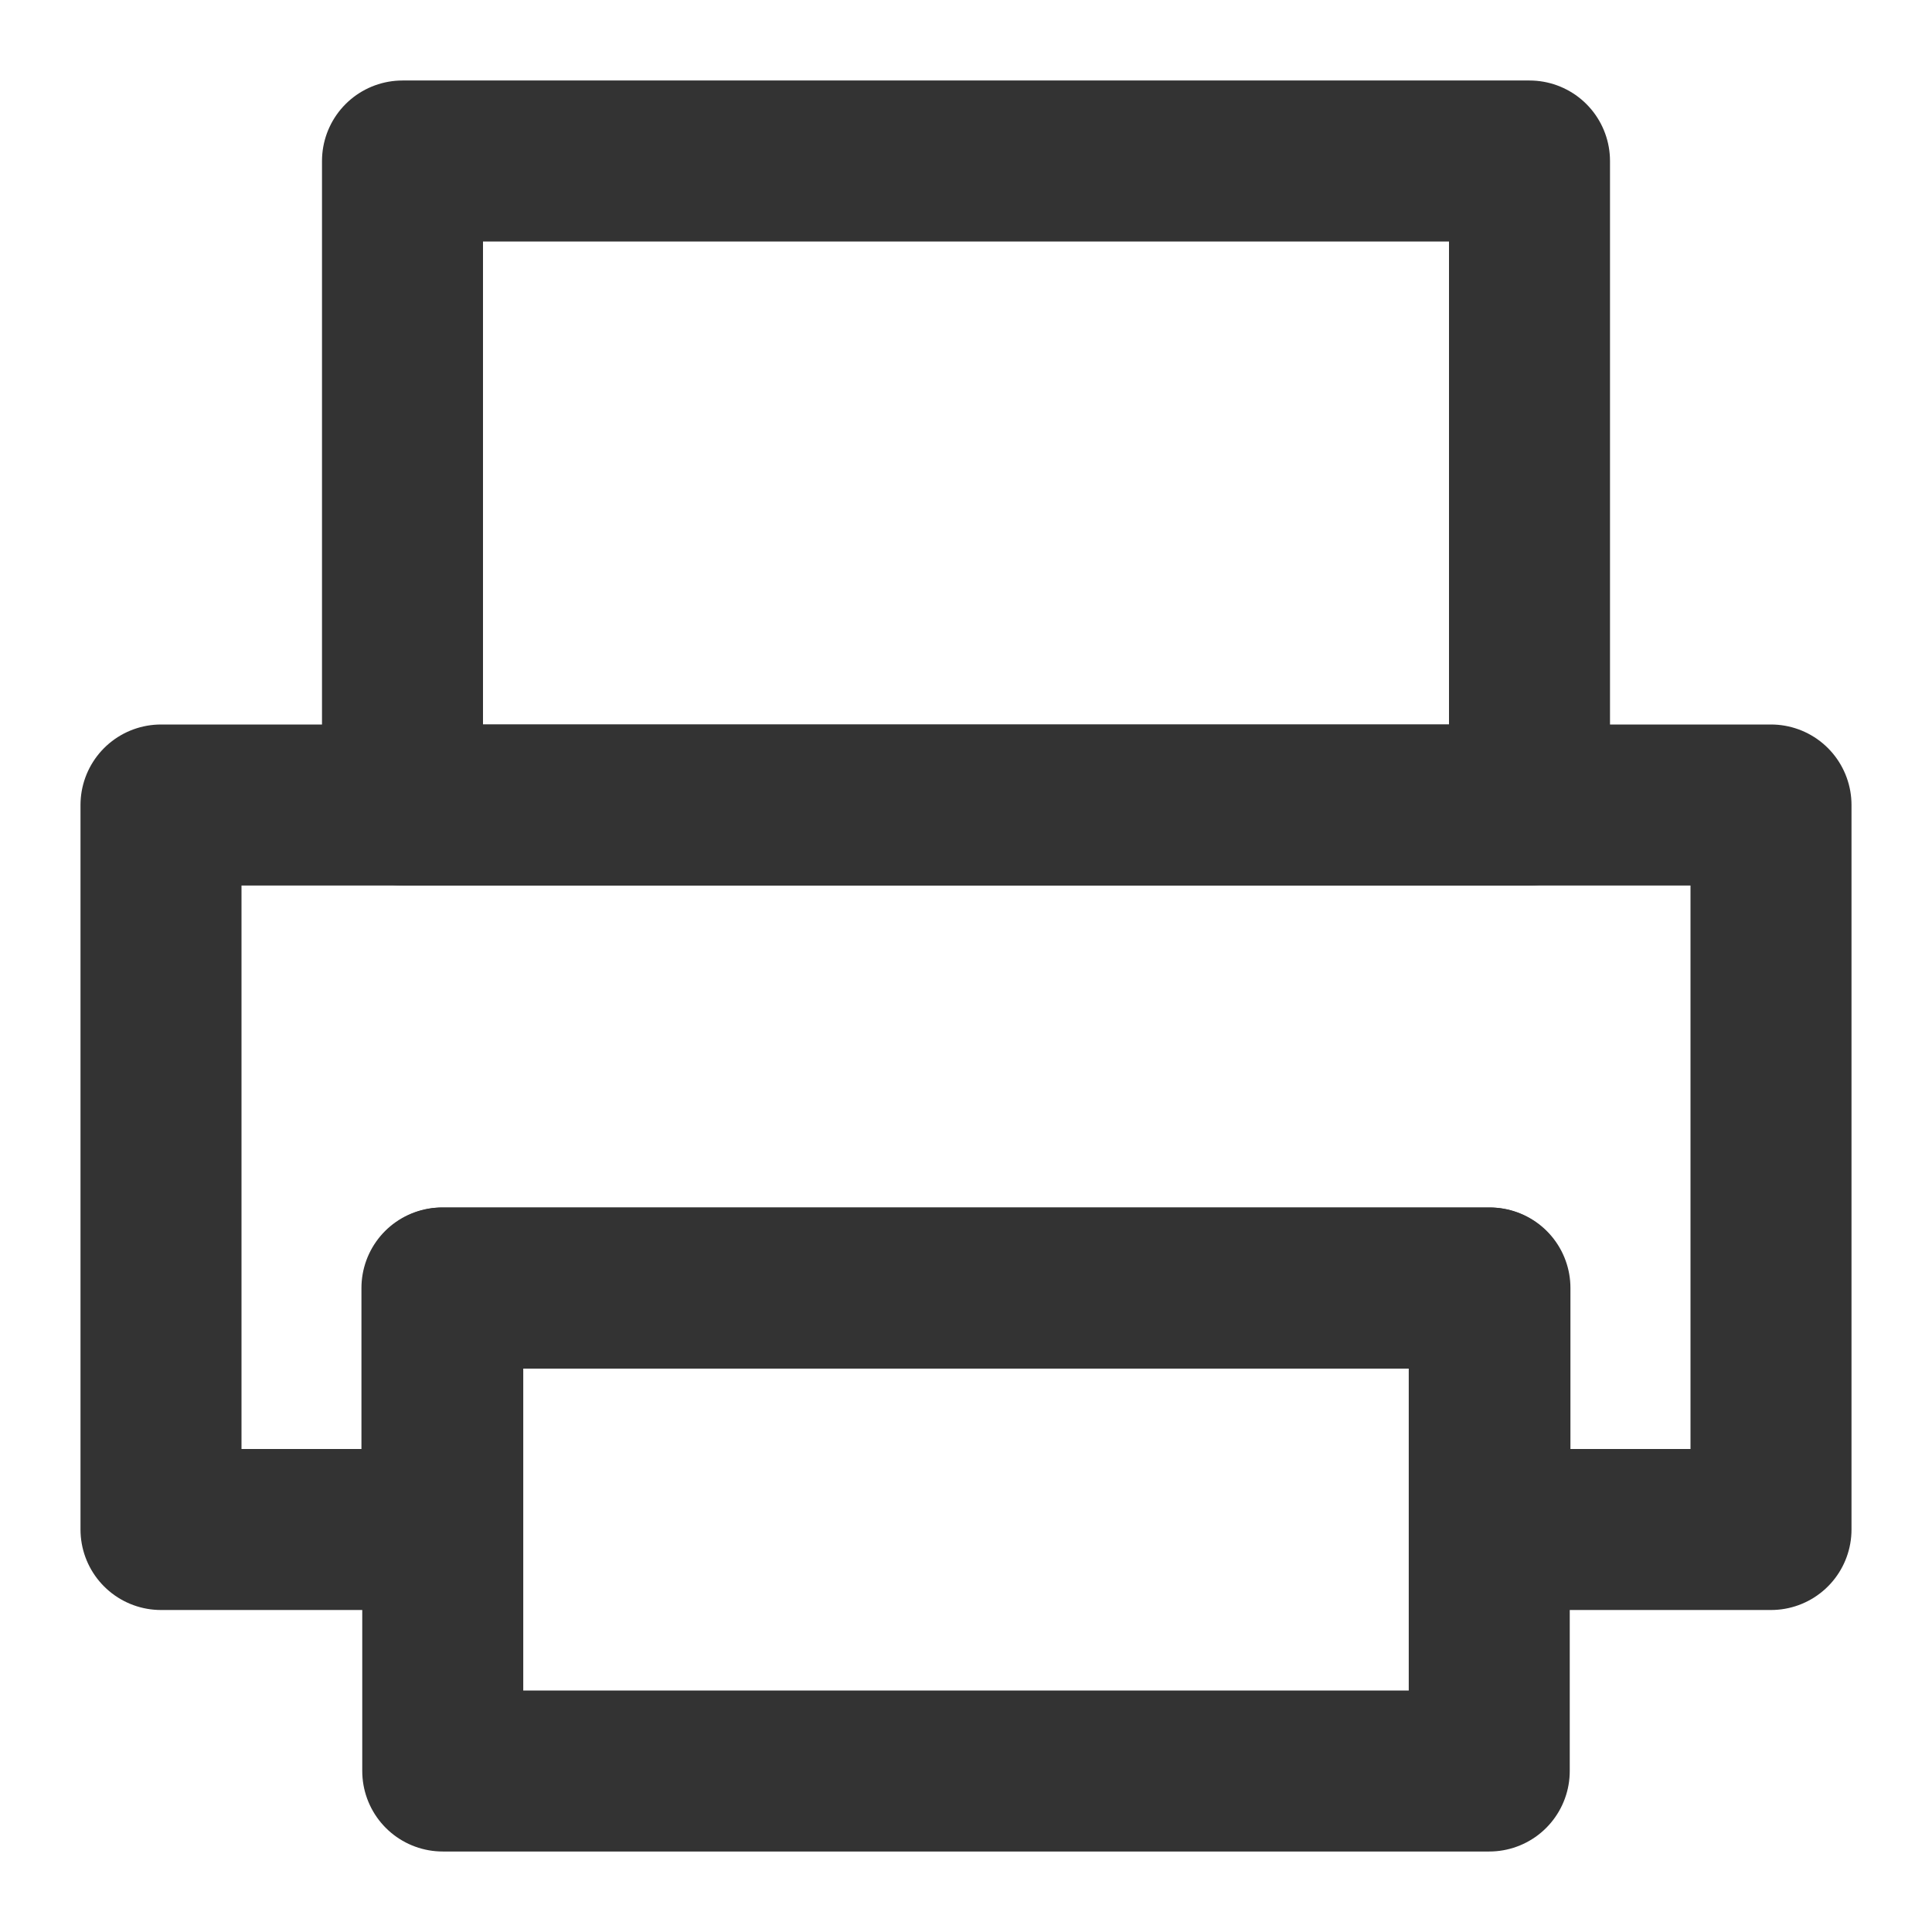 <svg width="24" height="24" viewBox="0 0 48 48" fill="none" xmlns="http://www.w3.org/2000/svg"><path d="M37 32H11V44H37V32Z" fill="none" stroke="#333" stroke-width="4" stroke-linejoin="round"/><path fill-rule="evenodd" clip-rule="evenodd" d="M4 20H44V38H37.017V32H10.98V38H4V20Z" stroke="#333" stroke-width="4" stroke-linecap="round" stroke-linejoin="round"/><path d="M38 4H10V20H38V4Z" fill="none" stroke="#333" stroke-width="4" stroke-linejoin="round"/></svg>